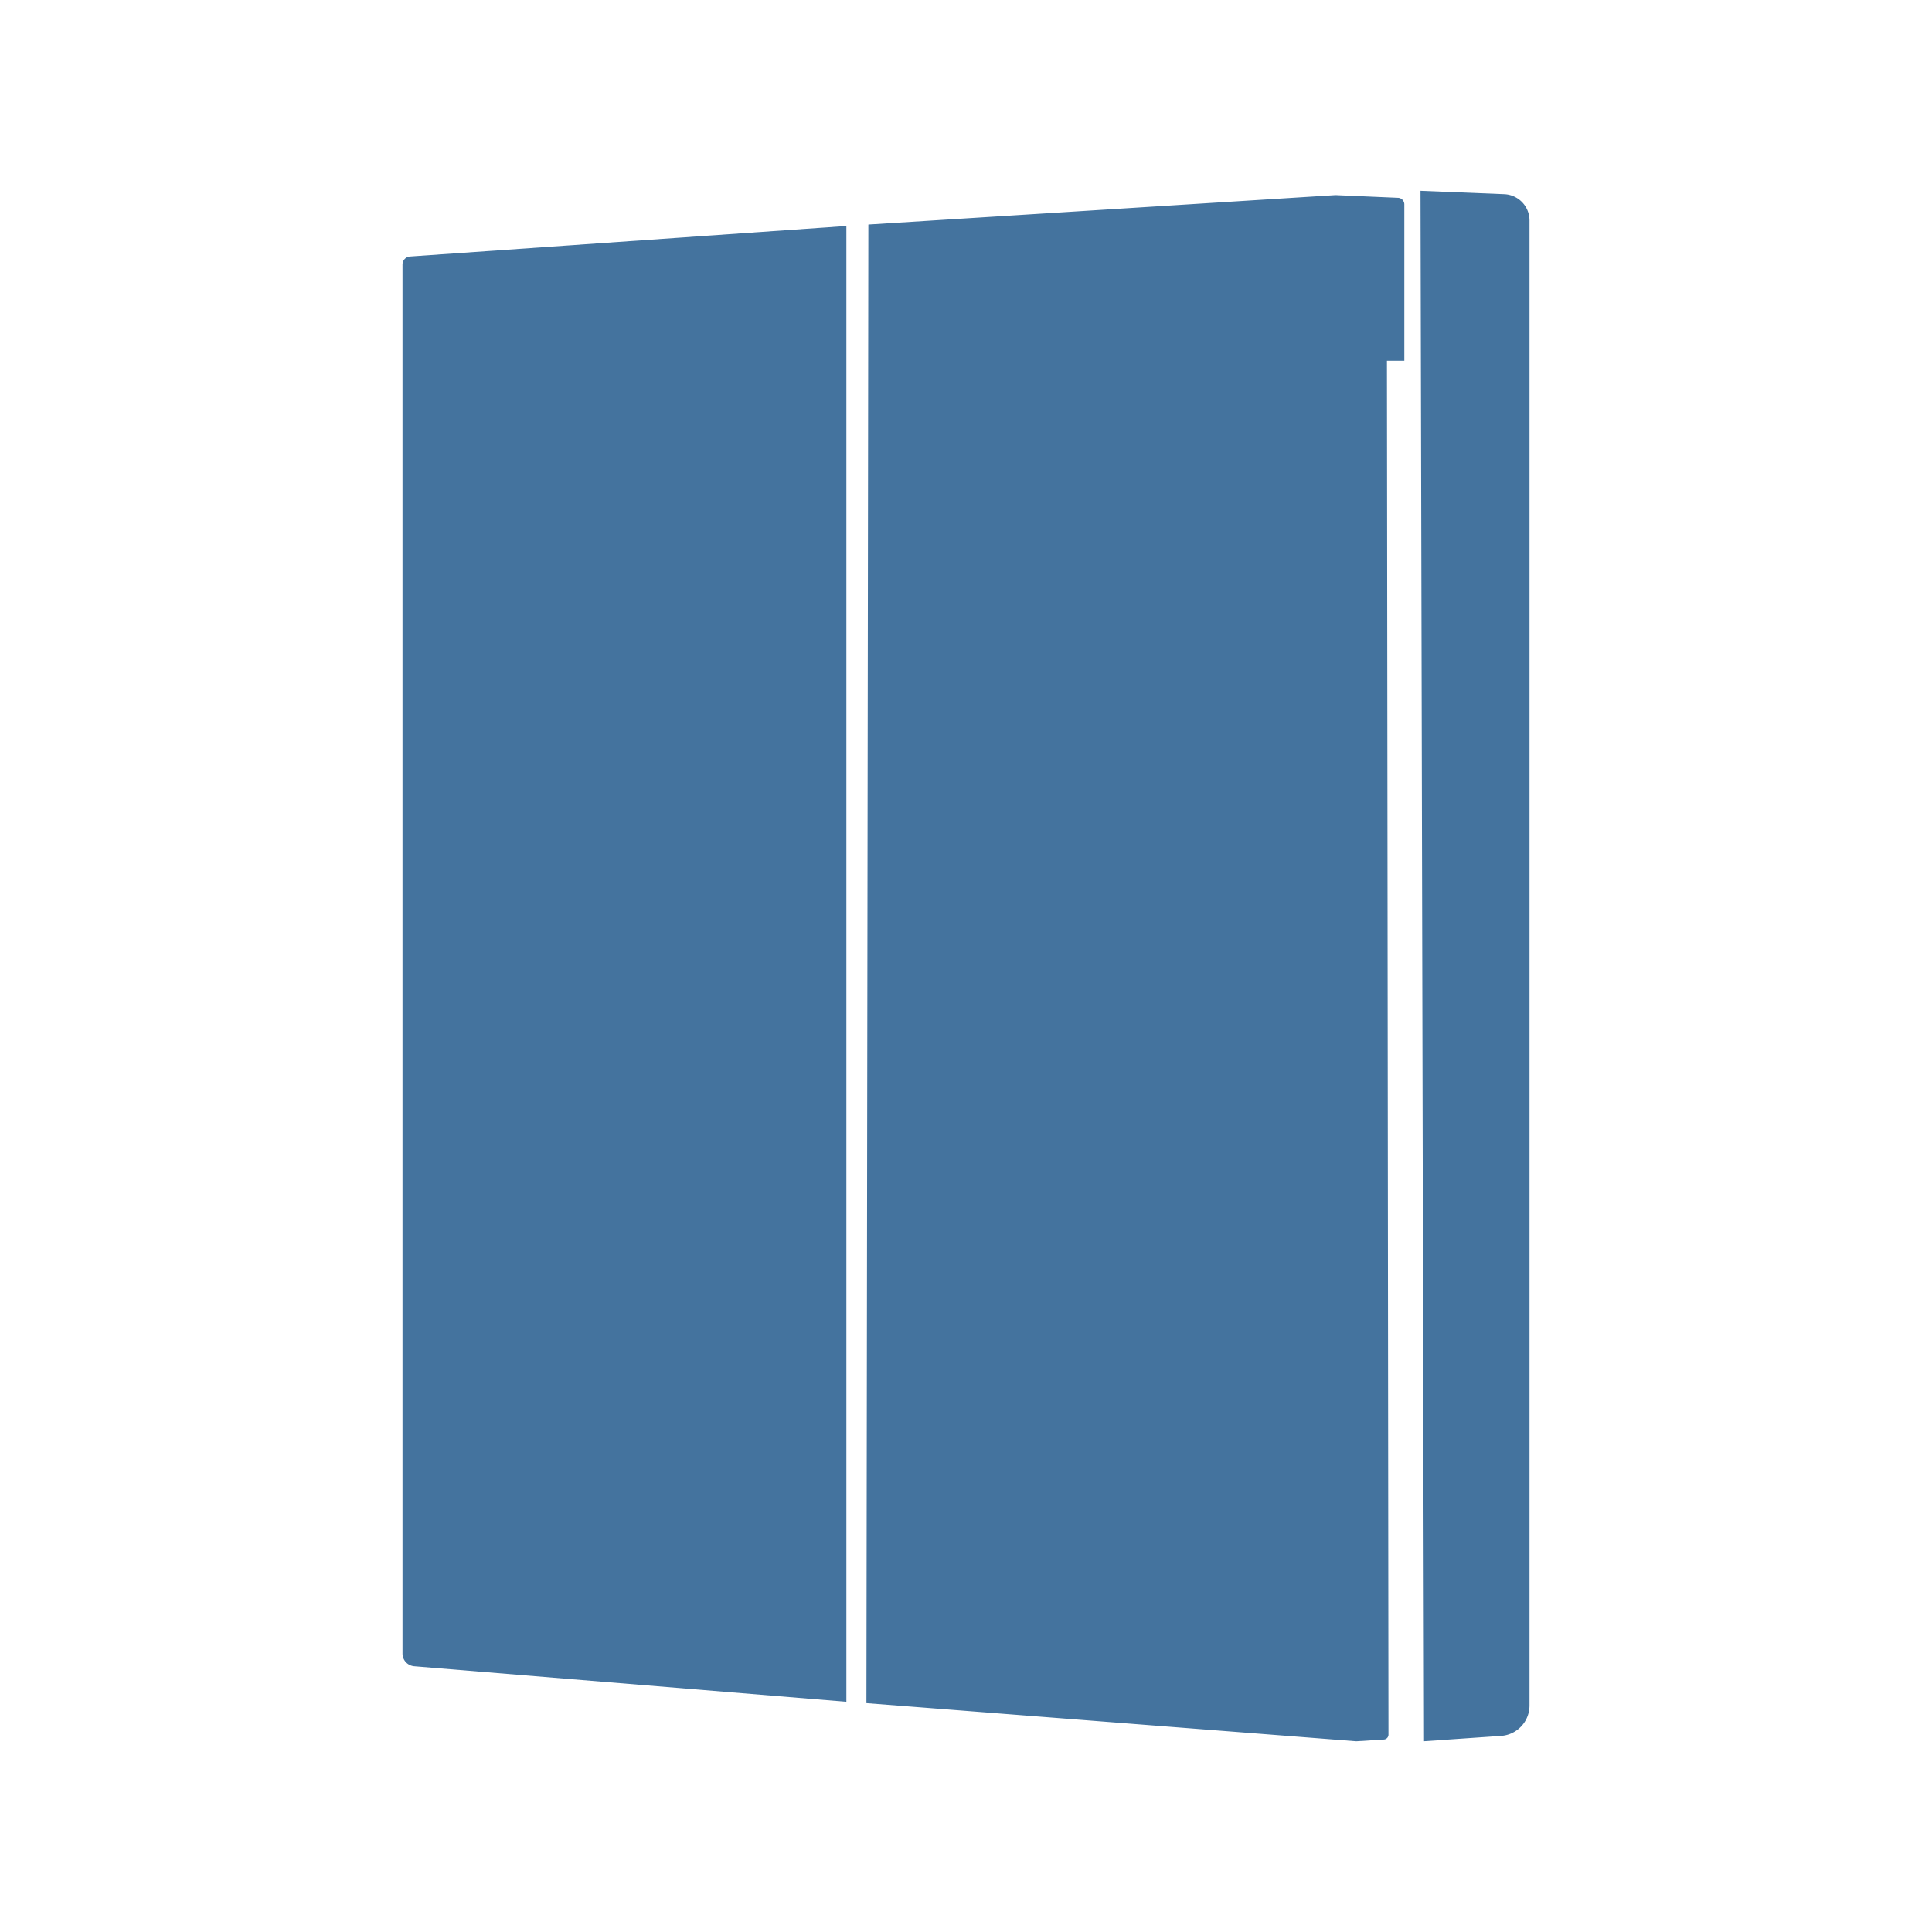 <?xml version="1.0" encoding="UTF-8"?>
<svg width="24px" fill="#44739e" height="24px" viewBox="0 0 24 24" version="1.1" xmlns="http://www.w3.org/2000/svg" xmlns:xlink="http://www.w3.org/1999/xlink">
            <path d="M 18.686,2.412 17.646,2.37 17.69,21.63 18.648,21.564 A 0.379,0.379 0 0 0 19,21.187 V 2.739 A 0.327,0.327 0 0 0 18.686,2.412 Z m -1.32,0.045 -0.741,-0.032 v 0 a 0.4,0.4 0 0 0 -0.06,0 l -5.778,0.364 -0.024,18.368 6.077,0.473 h 0.016 l 0.334,-0.021 a 0.061,0.061 0 0 0 0.058,-0.061 L 17.229,4.481 h 0.216 V 2.539 A 0.082,0.082 0 0 0 17.366,2.457 Z M 5,3.287 v 17.254 a 0.159,0.159 0 0 0 0.145,0.158 l 5.369,0.441 V 2.807 L 5.094,3.186 A 0.1,0.1 0 0 0 5,3.287 Z"/>

</svg>